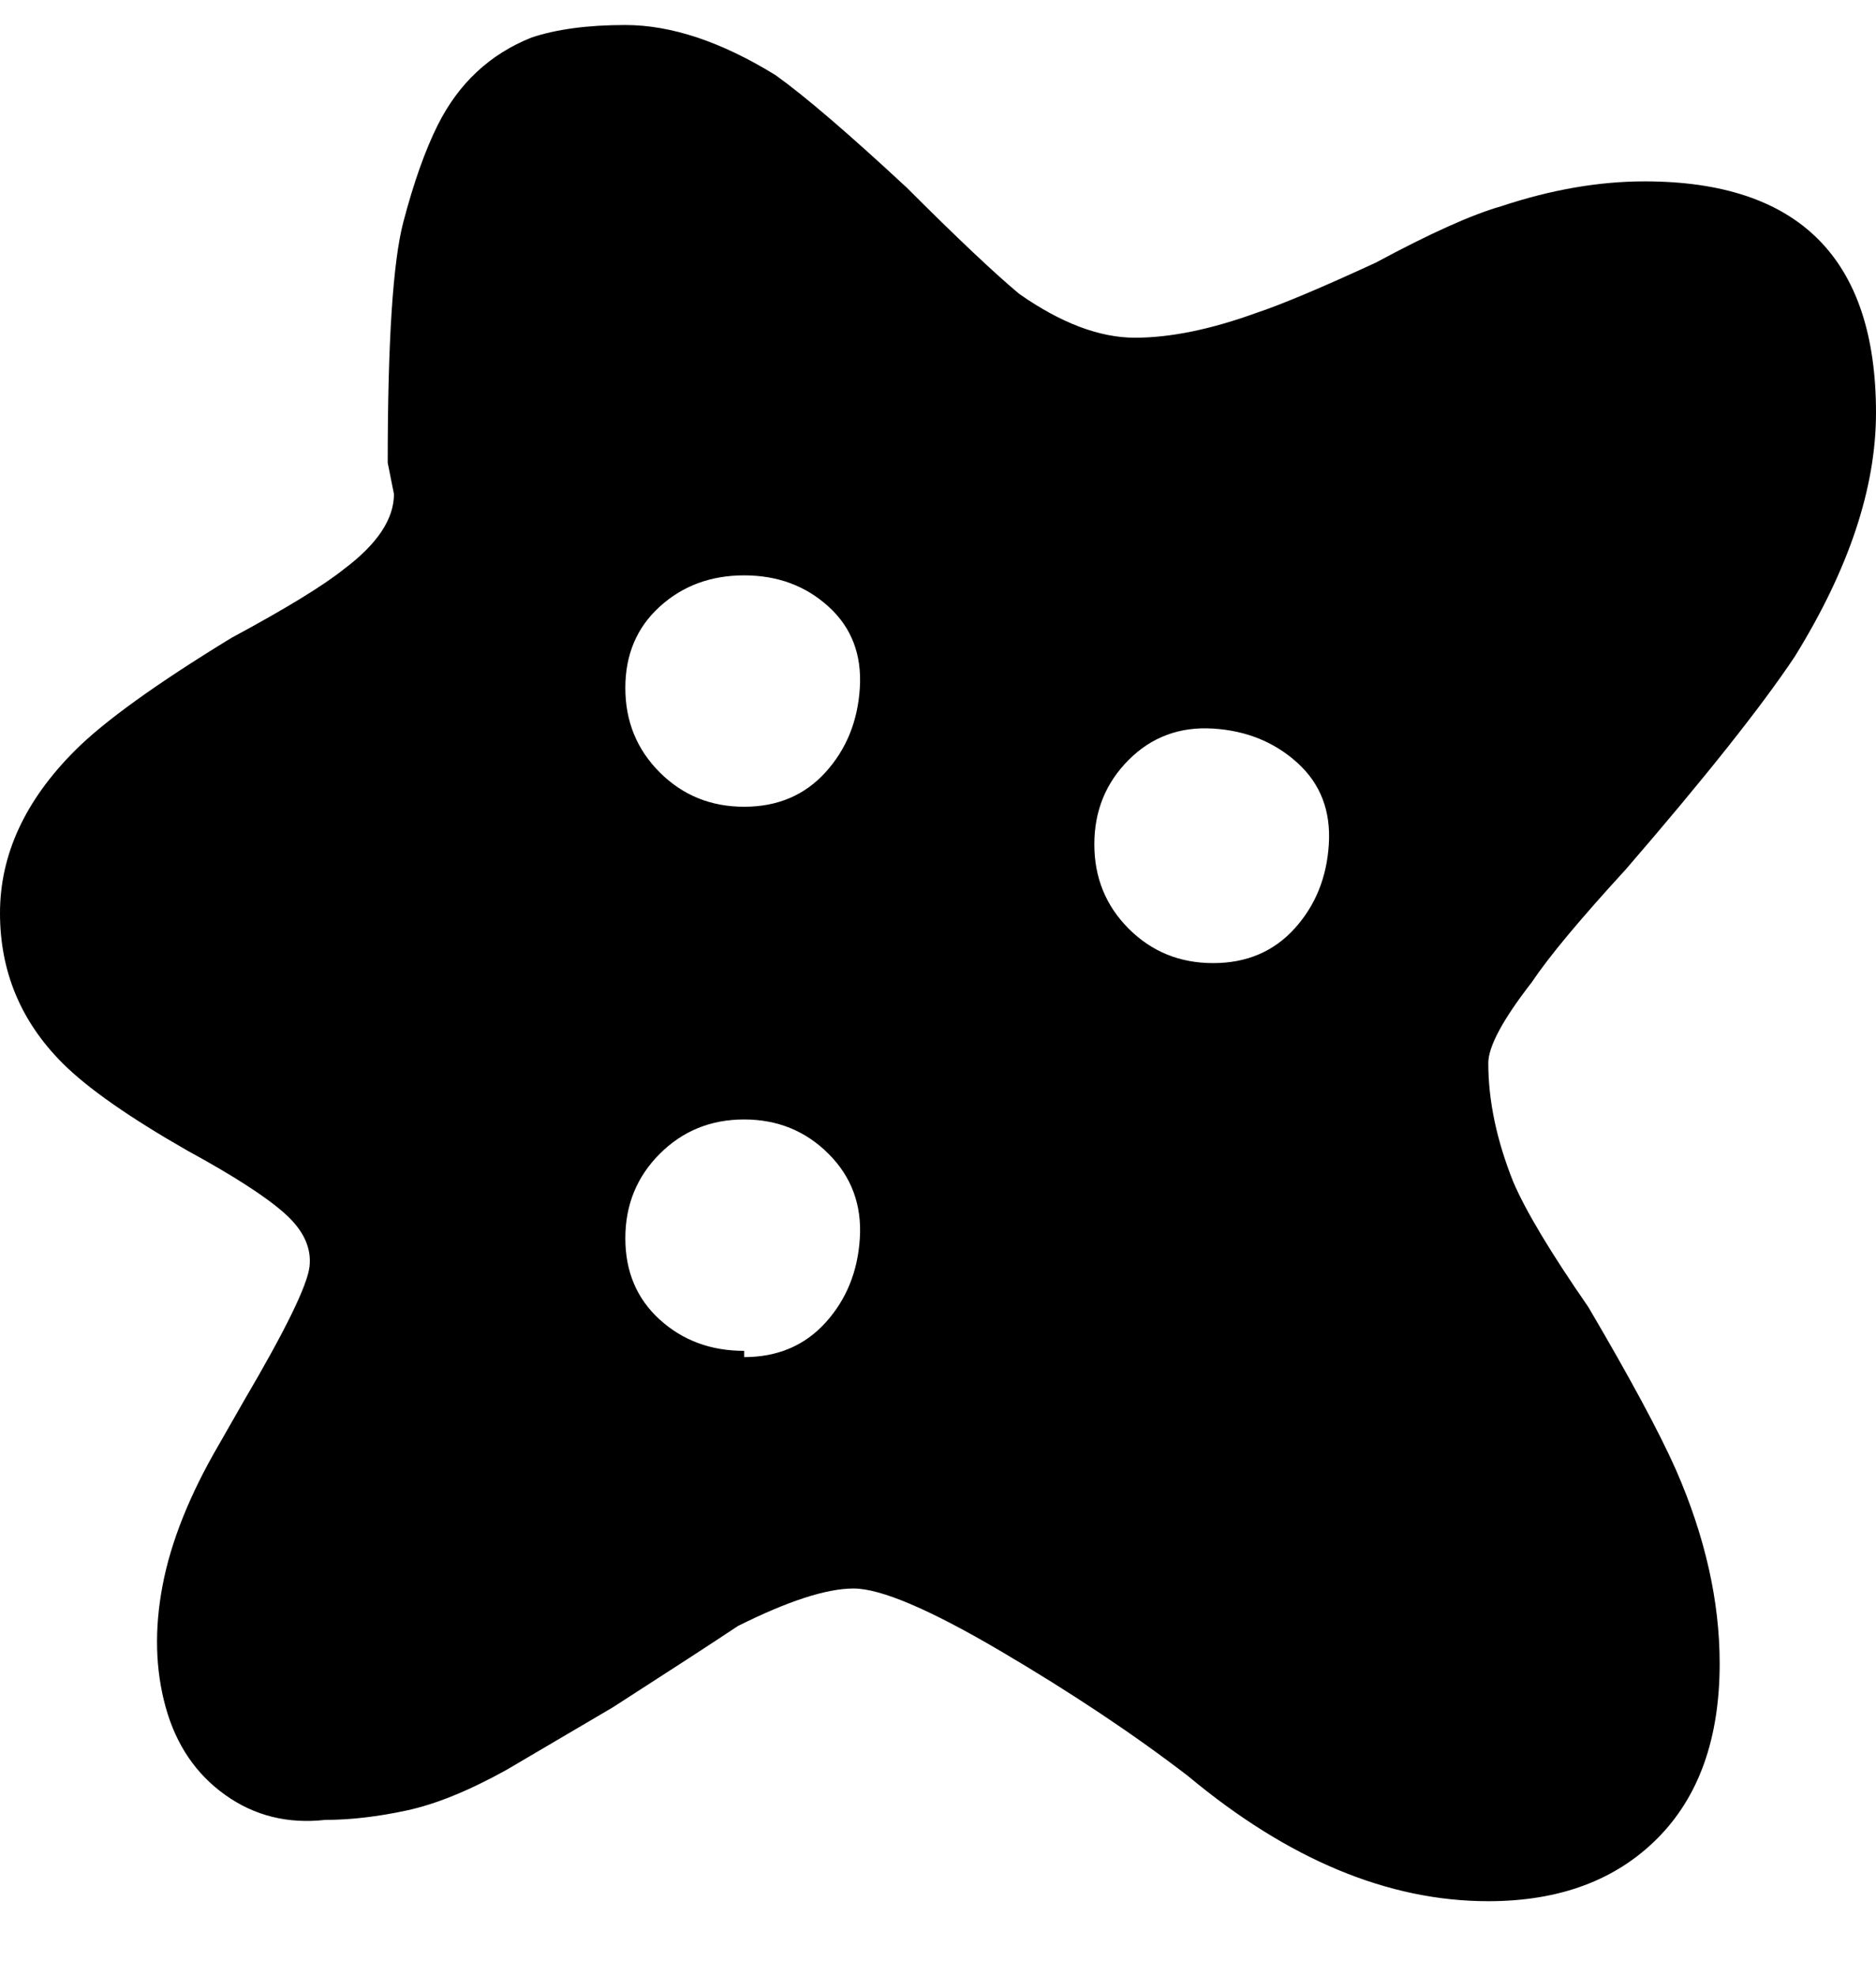 <svg viewBox="0 0 300 316" xmlns="http://www.w3.org/2000/svg"><path d="M238 170q0-4 7-13 4-6 15-18 19-22 27-34 13-21 13-39 0-37-37-37-11 0-23 4-7 2-20 9-13 6-19 8-11 4-19.5 4T163 47q-6-5-18-17-14-13-21-18-13-8-24-8-9 0-15 2-10 4-15 14-3 6-5.5 15.5T62 74l1 5q0 6-8 12-5 4-18 11-18 11-25 18-12 12-12 26t10 24q6 6 20 14 11 6 15.5 10t4 8.5Q49 207 39 224l-4 7q-7 12-9 22.5t.5 19.5q2.5 9 9.5 14t16 4q6 0 13-1.5t16-6.5l17-10q14-9 20-13 12-6 18.5-6t23.5 10q17 10 30 20 24 20 48 20 17 0 27-10t10-28q0-15-7-31-4-9-14-26-9-13-12-20-4-10-4-19zm-119 46q-8 0-13.5-5t-5.5-13q0-8 5.5-13.5T119 179q8 0 13.5 5.5t5 13.5q-.5 8-5.5 13.5t-13 5.5v-1zm0-87q-8 0-13.5-5.5T100 110q0-8 5.5-13t13.5-5q8 0 13.5 5t5 13q-.5 8-5.5 13.5t-13 5.5zm75 25q-8 0-13.5-5.5T175 135q0-8 5.5-13.5t13.5-5q8 .5 13.5 5.5t5 13q-.5 8-5.5 13.5t-13 5.5z"/></svg>